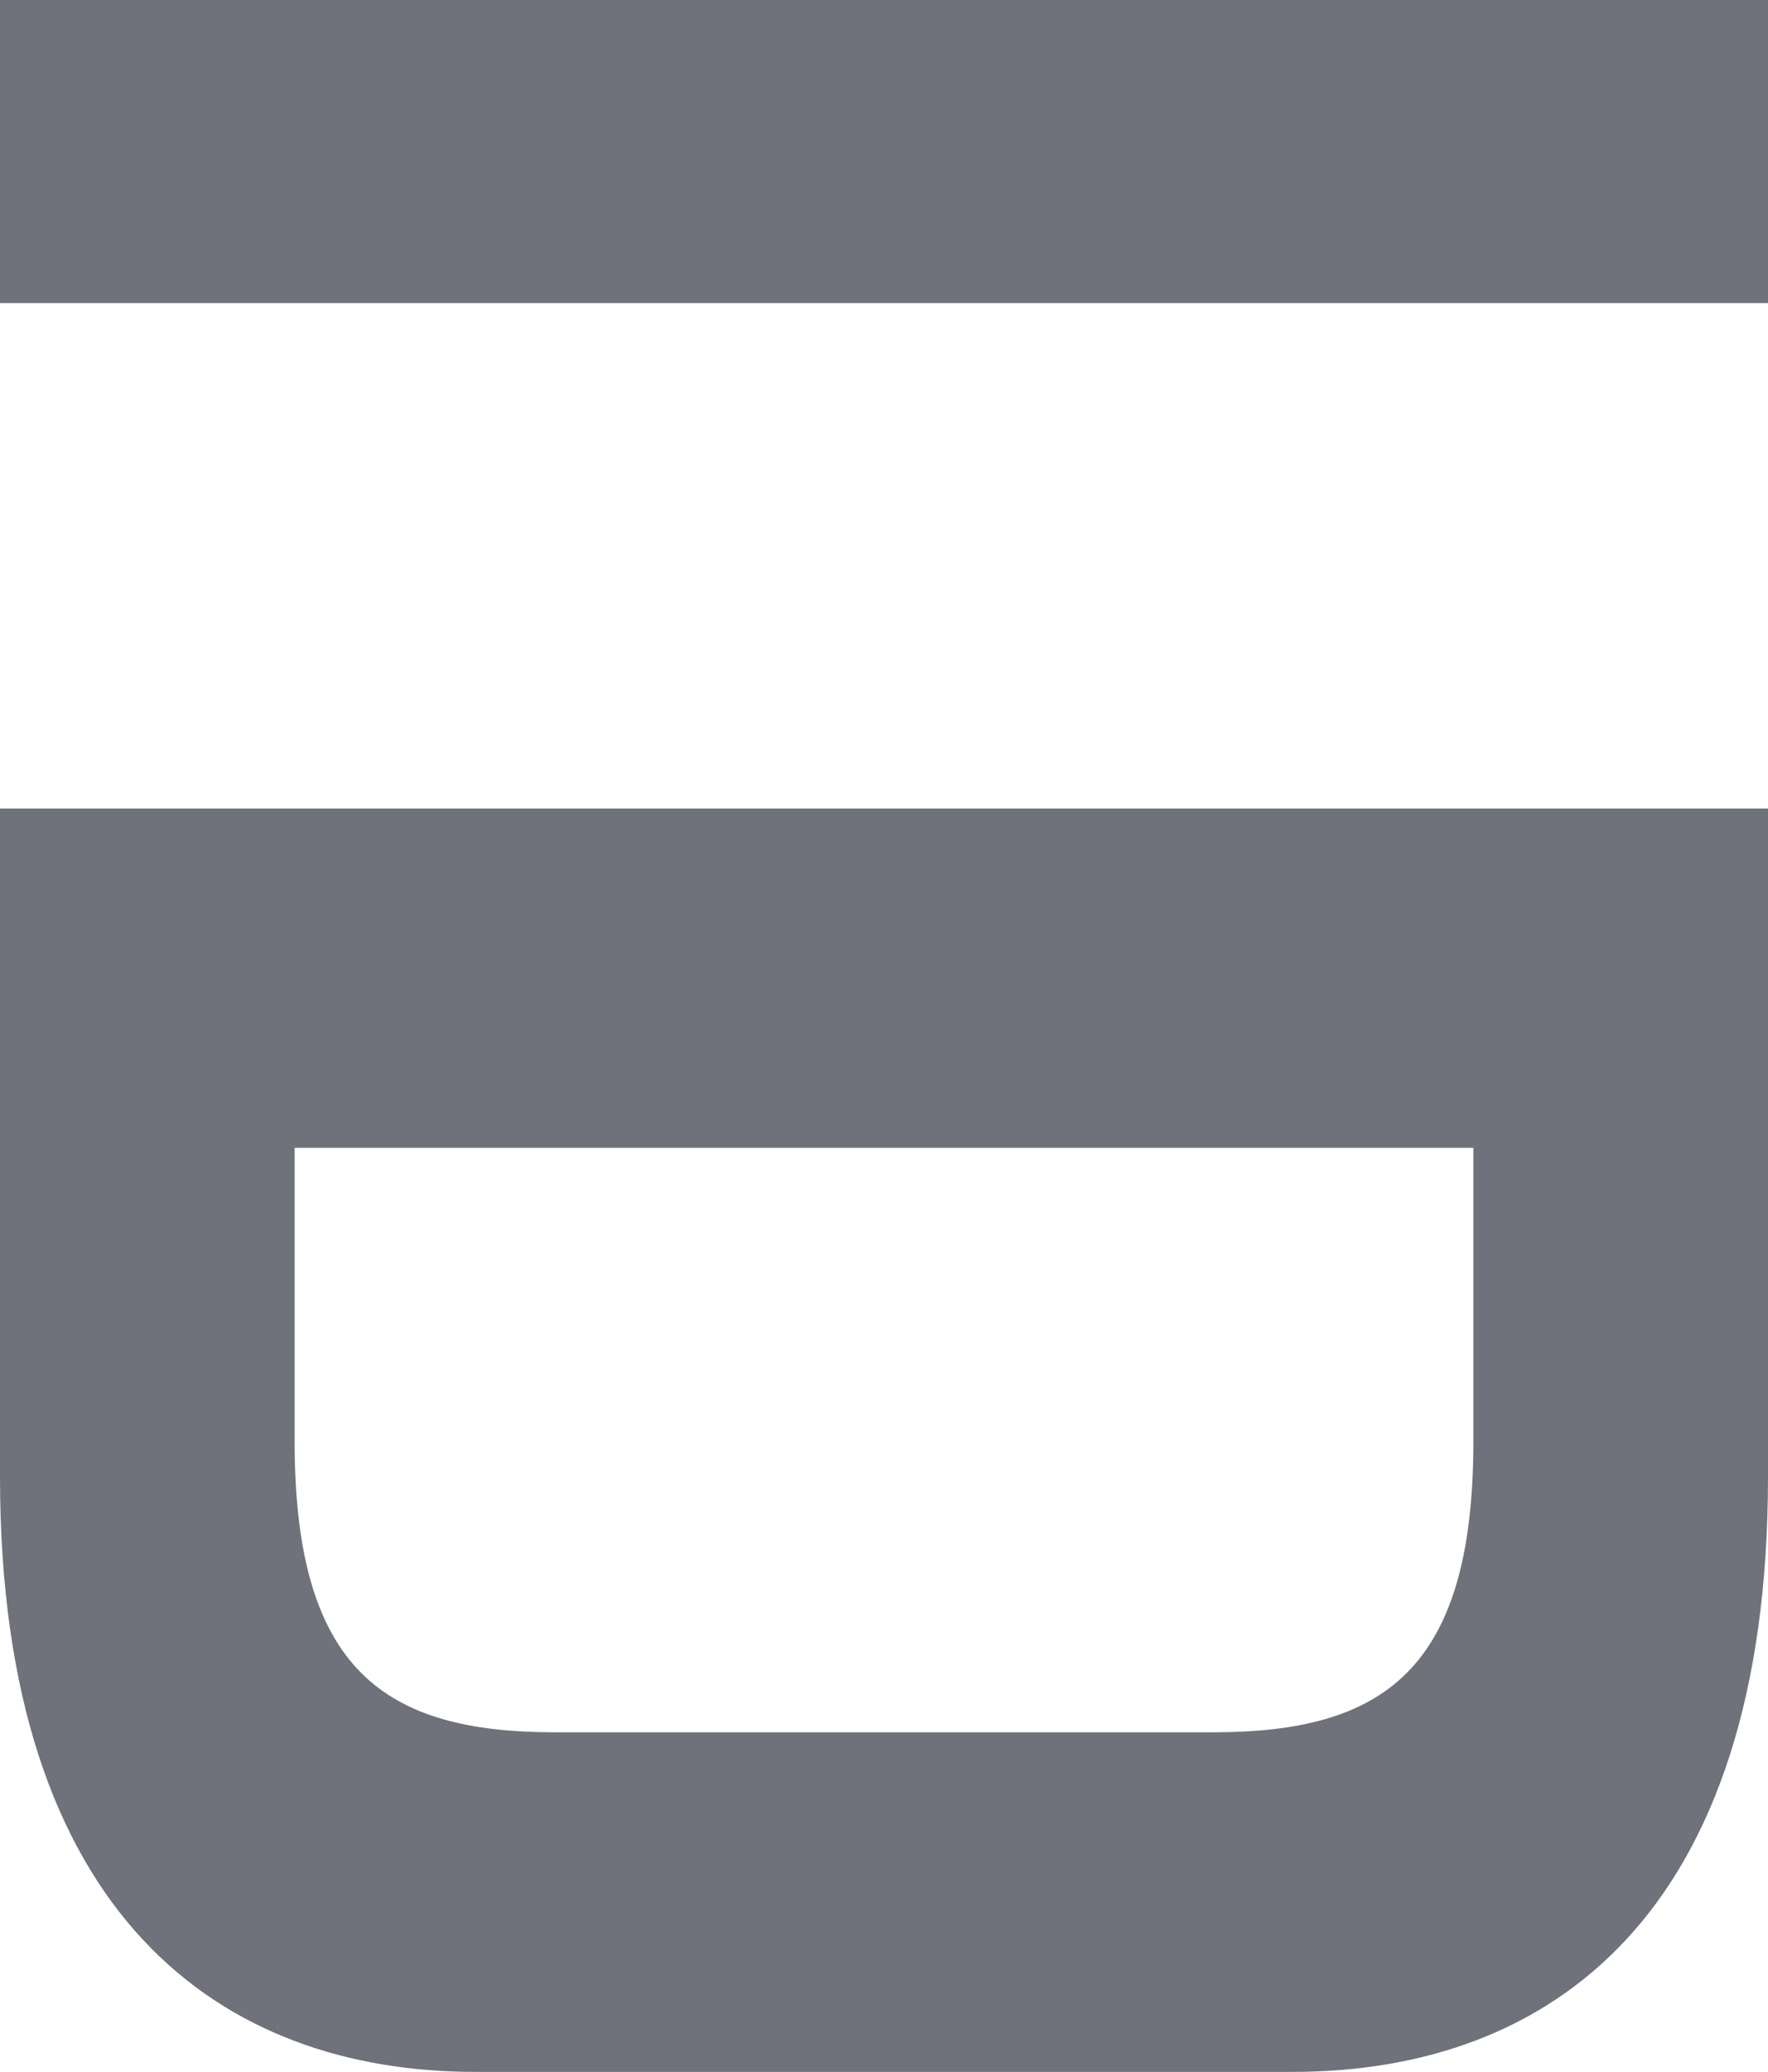 <svg xmlns="http://www.w3.org/2000/svg" width="13.472" height="15.782" viewBox="0 0 13.472 15.782">
  <g id="id-logo" transform="translate(-141.3 -499)">
    <path id="Path_89" data-name="Path 89" d="M0,0V13.472H5.089c3.365,0,4.535-1.7,4.535-3.621V3.621C9.623,1.679,8.453,0,5.089,0ZM2.585,2.245H4.821c1.744,0,2.216.688,2.216,1.982V9.245c0,1.294-.472,1.982-2.216,1.982H2.585Z" transform="translate(154.772 505.159) rotate(90)" fill="#6f727b"/>
    <path id="Path_90" data-name="Path 90" d="M2.309,0H0V13.472H2.309Z" transform="translate(154.772 499) rotate(90)" fill="#6f727b"/>
  </g>
</svg>

